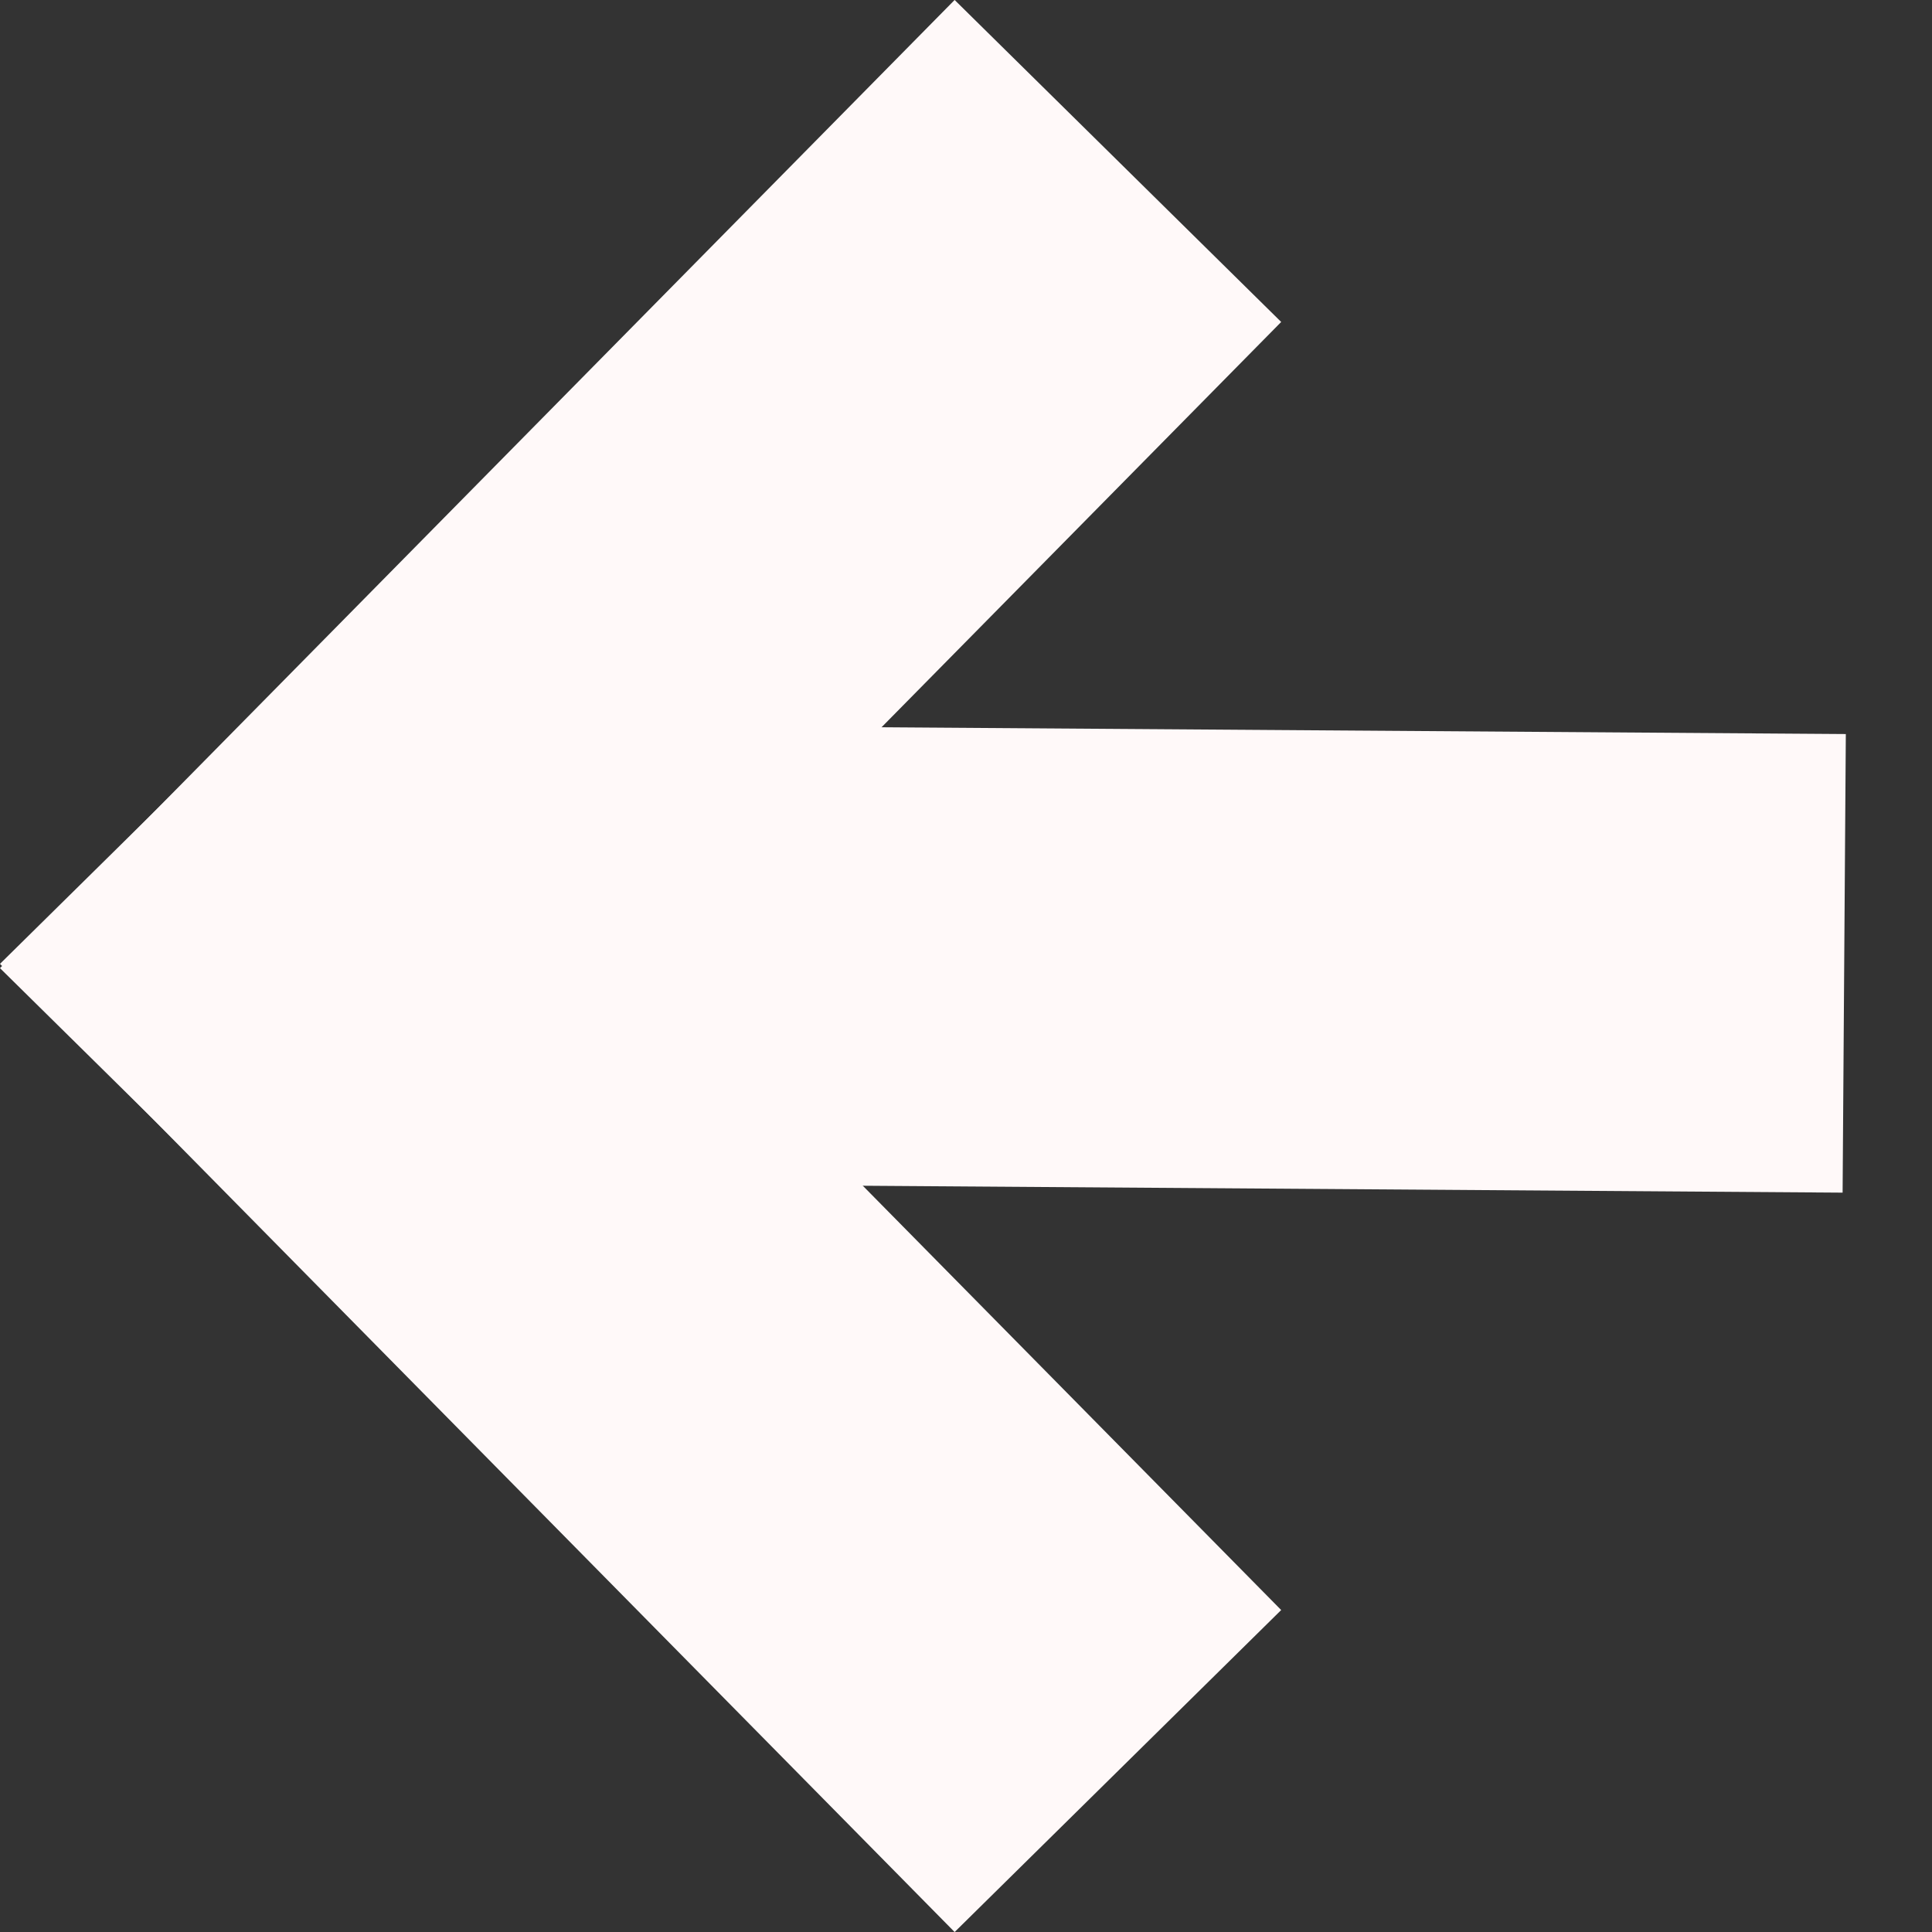 <?xml version="1.0" encoding="UTF-8" standalone="no"?>
<!-- Created with Inkscape (http://www.inkscape.org/) -->

<svg
   width="16mm"
   height="16mm"
   viewBox="0 0 16 16"
   version="1.1"
   id="svg1"
   inkscape:version="1.3.2 (091e20ef0f, 2023-11-25)"
   sodipodi:docname="back.svg"
   xmlns:inkscape="http://www.inkscape.org/namespaces/inkscape"
   xmlns:sodipodi="http://sodipodi.sourceforge.net/DTD/sodipodi-0.dtd"
   xmlns="http://www.w3.org/2000/svg"
   xmlns:svg="http://www.w3.org/2000/svg">
  <rect x="0" y="0" width="16" height="16" fill="#333333" stroke="none"/>
  <sodipodi:namedview
     id="namedview1"
     pagecolor="#000000"
     bordercolor="#000000"
     borderopacity="0.25"
     inkscape:showpageshadow="2"
     inkscape:pageopacity="0.0"
     inkscape:pagecheckerboard="0"
     inkscape:deskcolor="#ffa3a3"
     inkscape:document-units="mm"
     inkscape:zoom="5.6568543"
     inkscape:cx="11.313708"
     inkscape:cy="64.346717"
     inkscape:window-width="1300"
     inkscape:window-height="702"
     inkscape:window-x="0"
     inkscape:window-y="0"
     inkscape:window-maximized="1"
     inkscape:current-layer="svg1" />
  <defs
     id="defs1">
    <linearGradient
       id="swatch2"
       inkscape:swatch="solid">
      <stop
         style="stop-color:#000000;stop-opacity:1;"
         offset="0"
         id="stop2" />
    </linearGradient>
    <inkscape:perspective
       sodipodi:type="inkscape:persp3d"
       inkscape:vp_x="-0.65873754 : 8.8215174 : 1"
       inkscape:vp_y="0 : 1000 : 0"
       inkscape:vp_z="22.551692 : 9.2653622 : 1"
       inkscape:persp3d-origin="8 : 5.3333333 : 1"
       id="perspective11" />
  </defs>
  <path
     style="fill:none;fill-opacity:1;fill-rule:evenodd;stroke:#fff9f9;stroke-width:3.798;stroke-dasharray:none;stroke-opacity:1;paint-order:stroke fill markers"
     d="M 1.352,9.351 9.258,1.333"
     id="path9" />
  <path
     style="fill:none;fill-opacity:1;fill-rule:evenodd;stroke:#fff9f9;stroke-width:3.798;stroke-dasharray:none;stroke-opacity:1;paint-order:stroke fill markers"
     d="M 1.352,6.649 9.258,14.667"
     id="path9-9" />
  <path
     style="fill:none;fill-opacity:1;fill-rule:evenodd;stroke:#fff9f9;stroke-width:3.798;stroke-dasharray:none;stroke-opacity:1;paint-order:stroke fill markers"
     d="M 4.013,7.899 15.273,7.978"
     id="path9-9-1" />
</svg>
